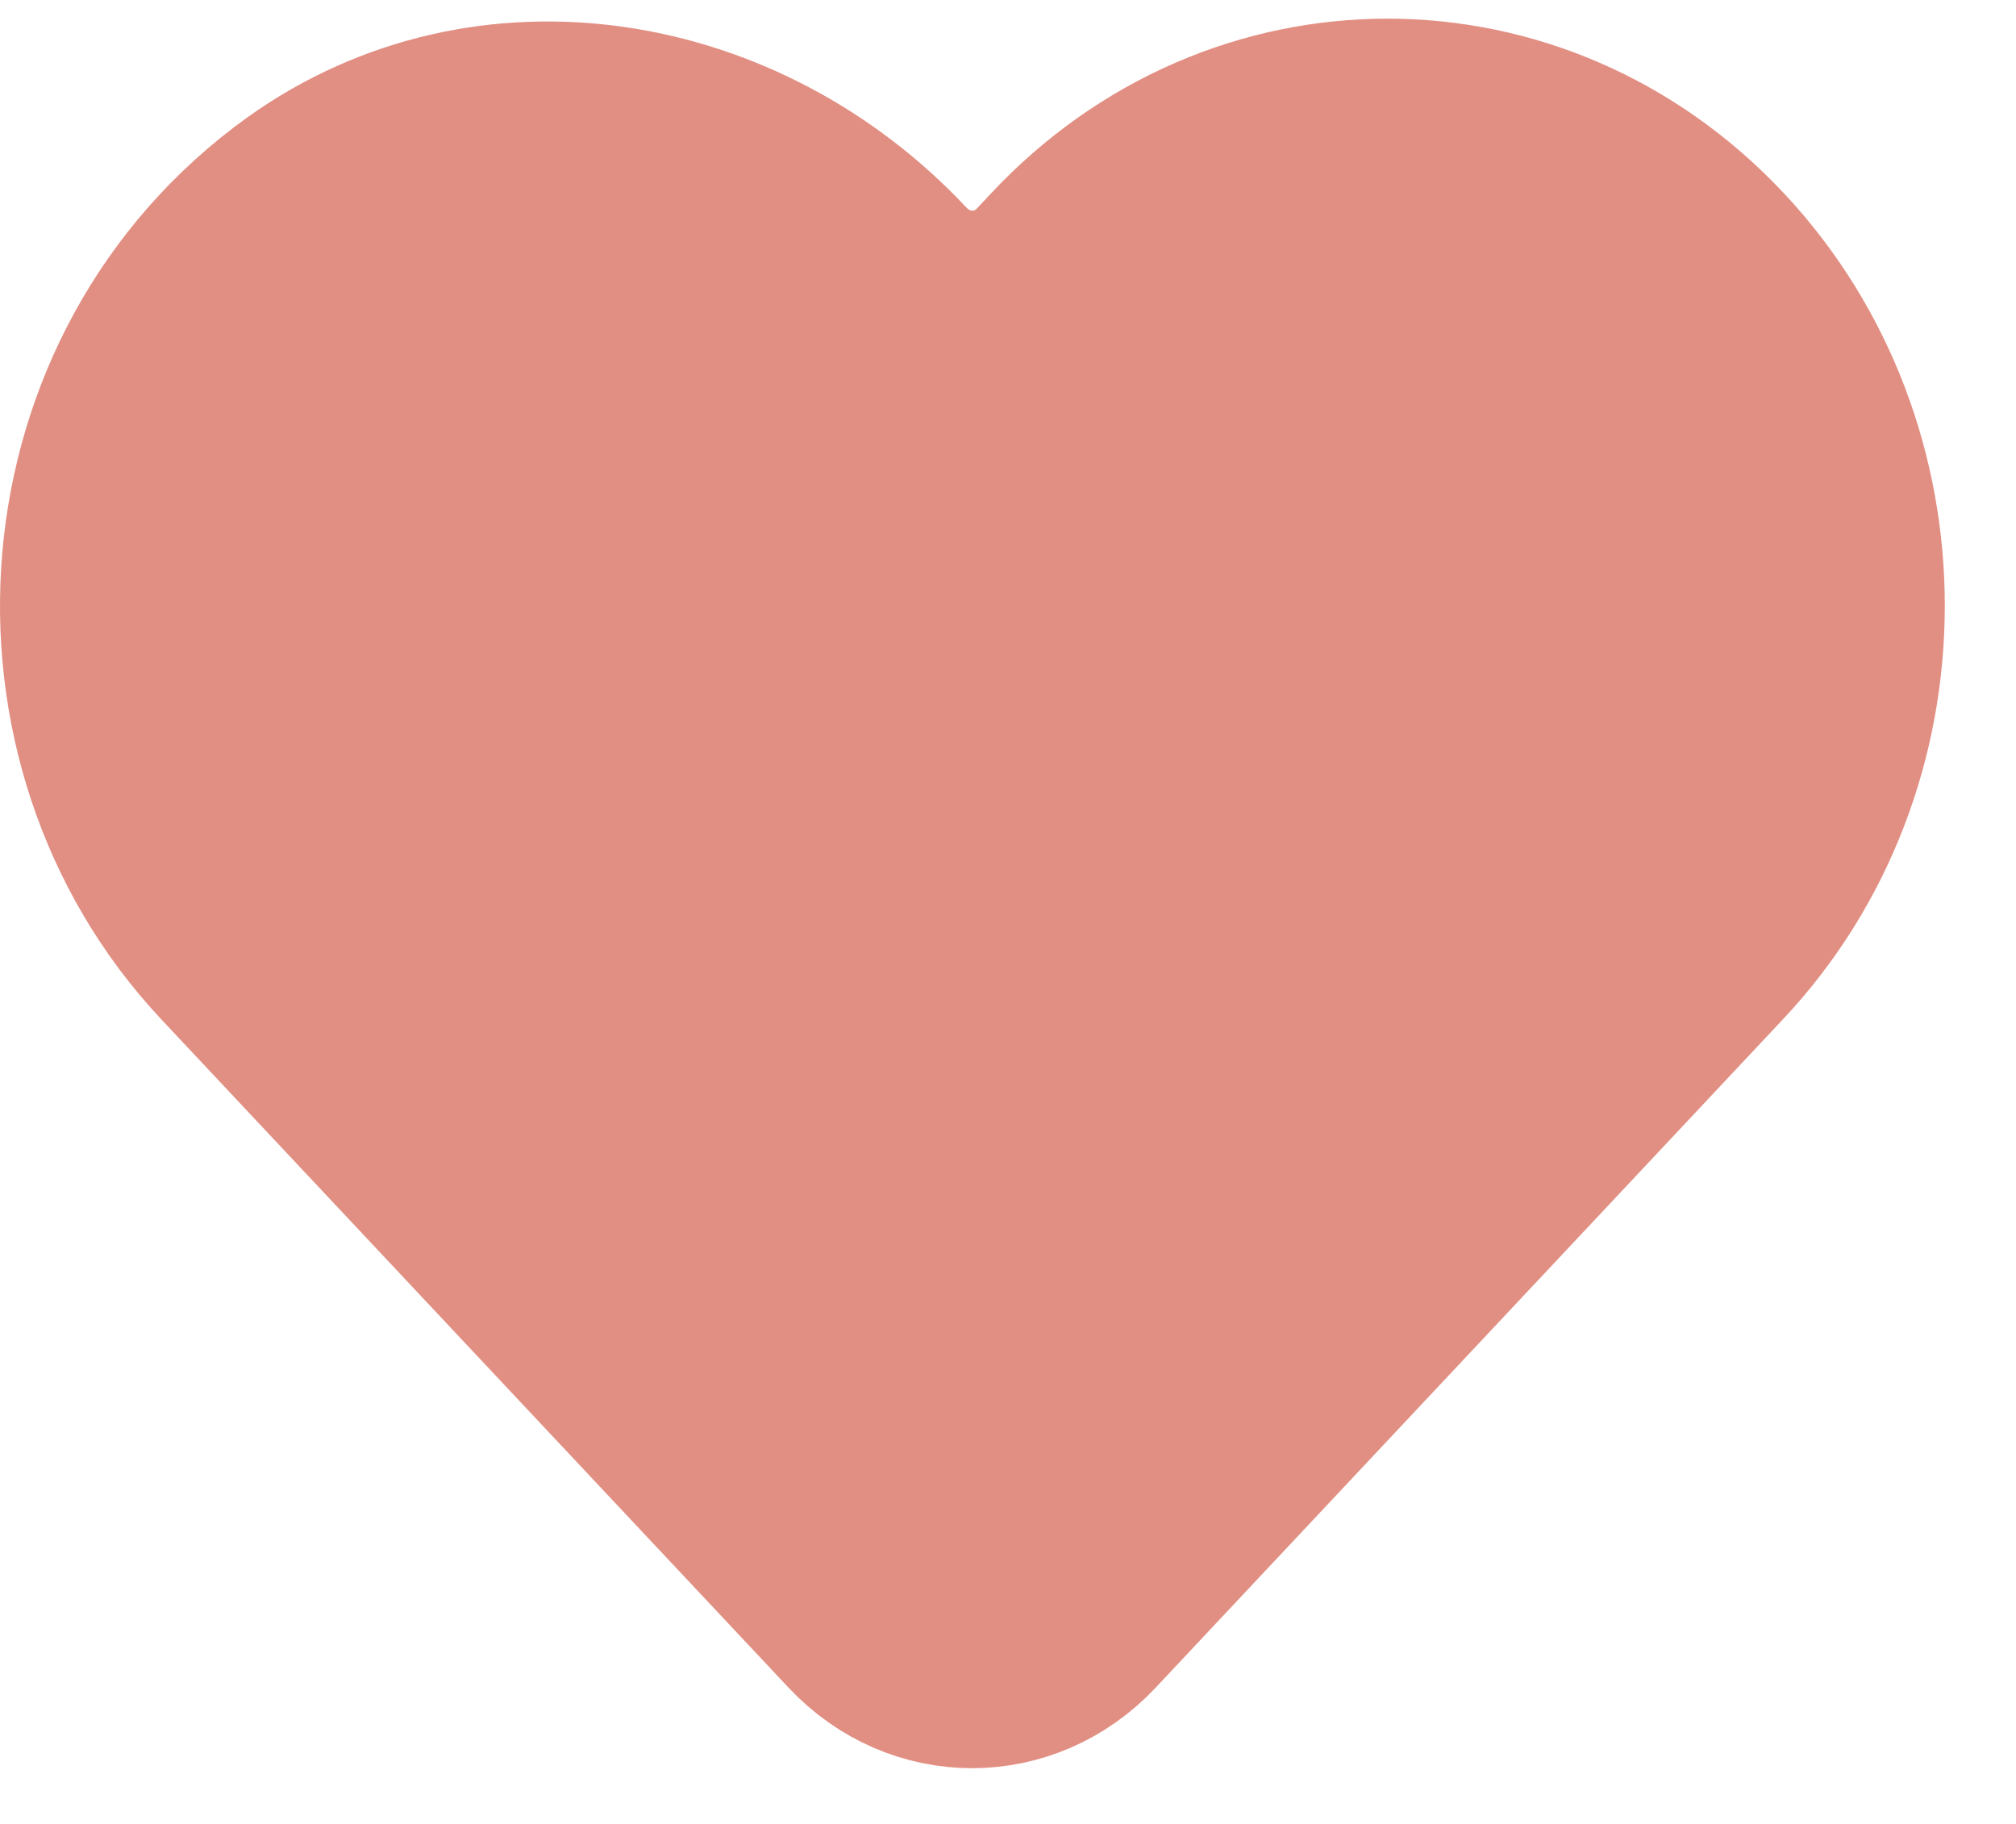 <svg width="21" height="19" viewBox="0 0 21 19" fill="none" xmlns="http://www.w3.org/2000/svg">
<path d="M17.851 2.695C15.973 0.694 12.934 0.694 11.056 2.695L10.908 2.853C10.48 3.309 9.781 3.309 9.344 2.853C7.711 1.104 5.091 0.657 3.161 2.034C0.558 3.905 0.305 7.693 2.41 9.935L3.336 10.922L8.943 16.896C9.598 17.594 10.654 17.594 11.309 16.896L16.916 10.922L17.842 9.935C19.729 7.934 19.729 4.696 17.851 2.695Z" fill="#E28F83" stroke="#E28F83" stroke-width="2" stroke-linecap="round" stroke-linejoin="round"/>
</svg>
